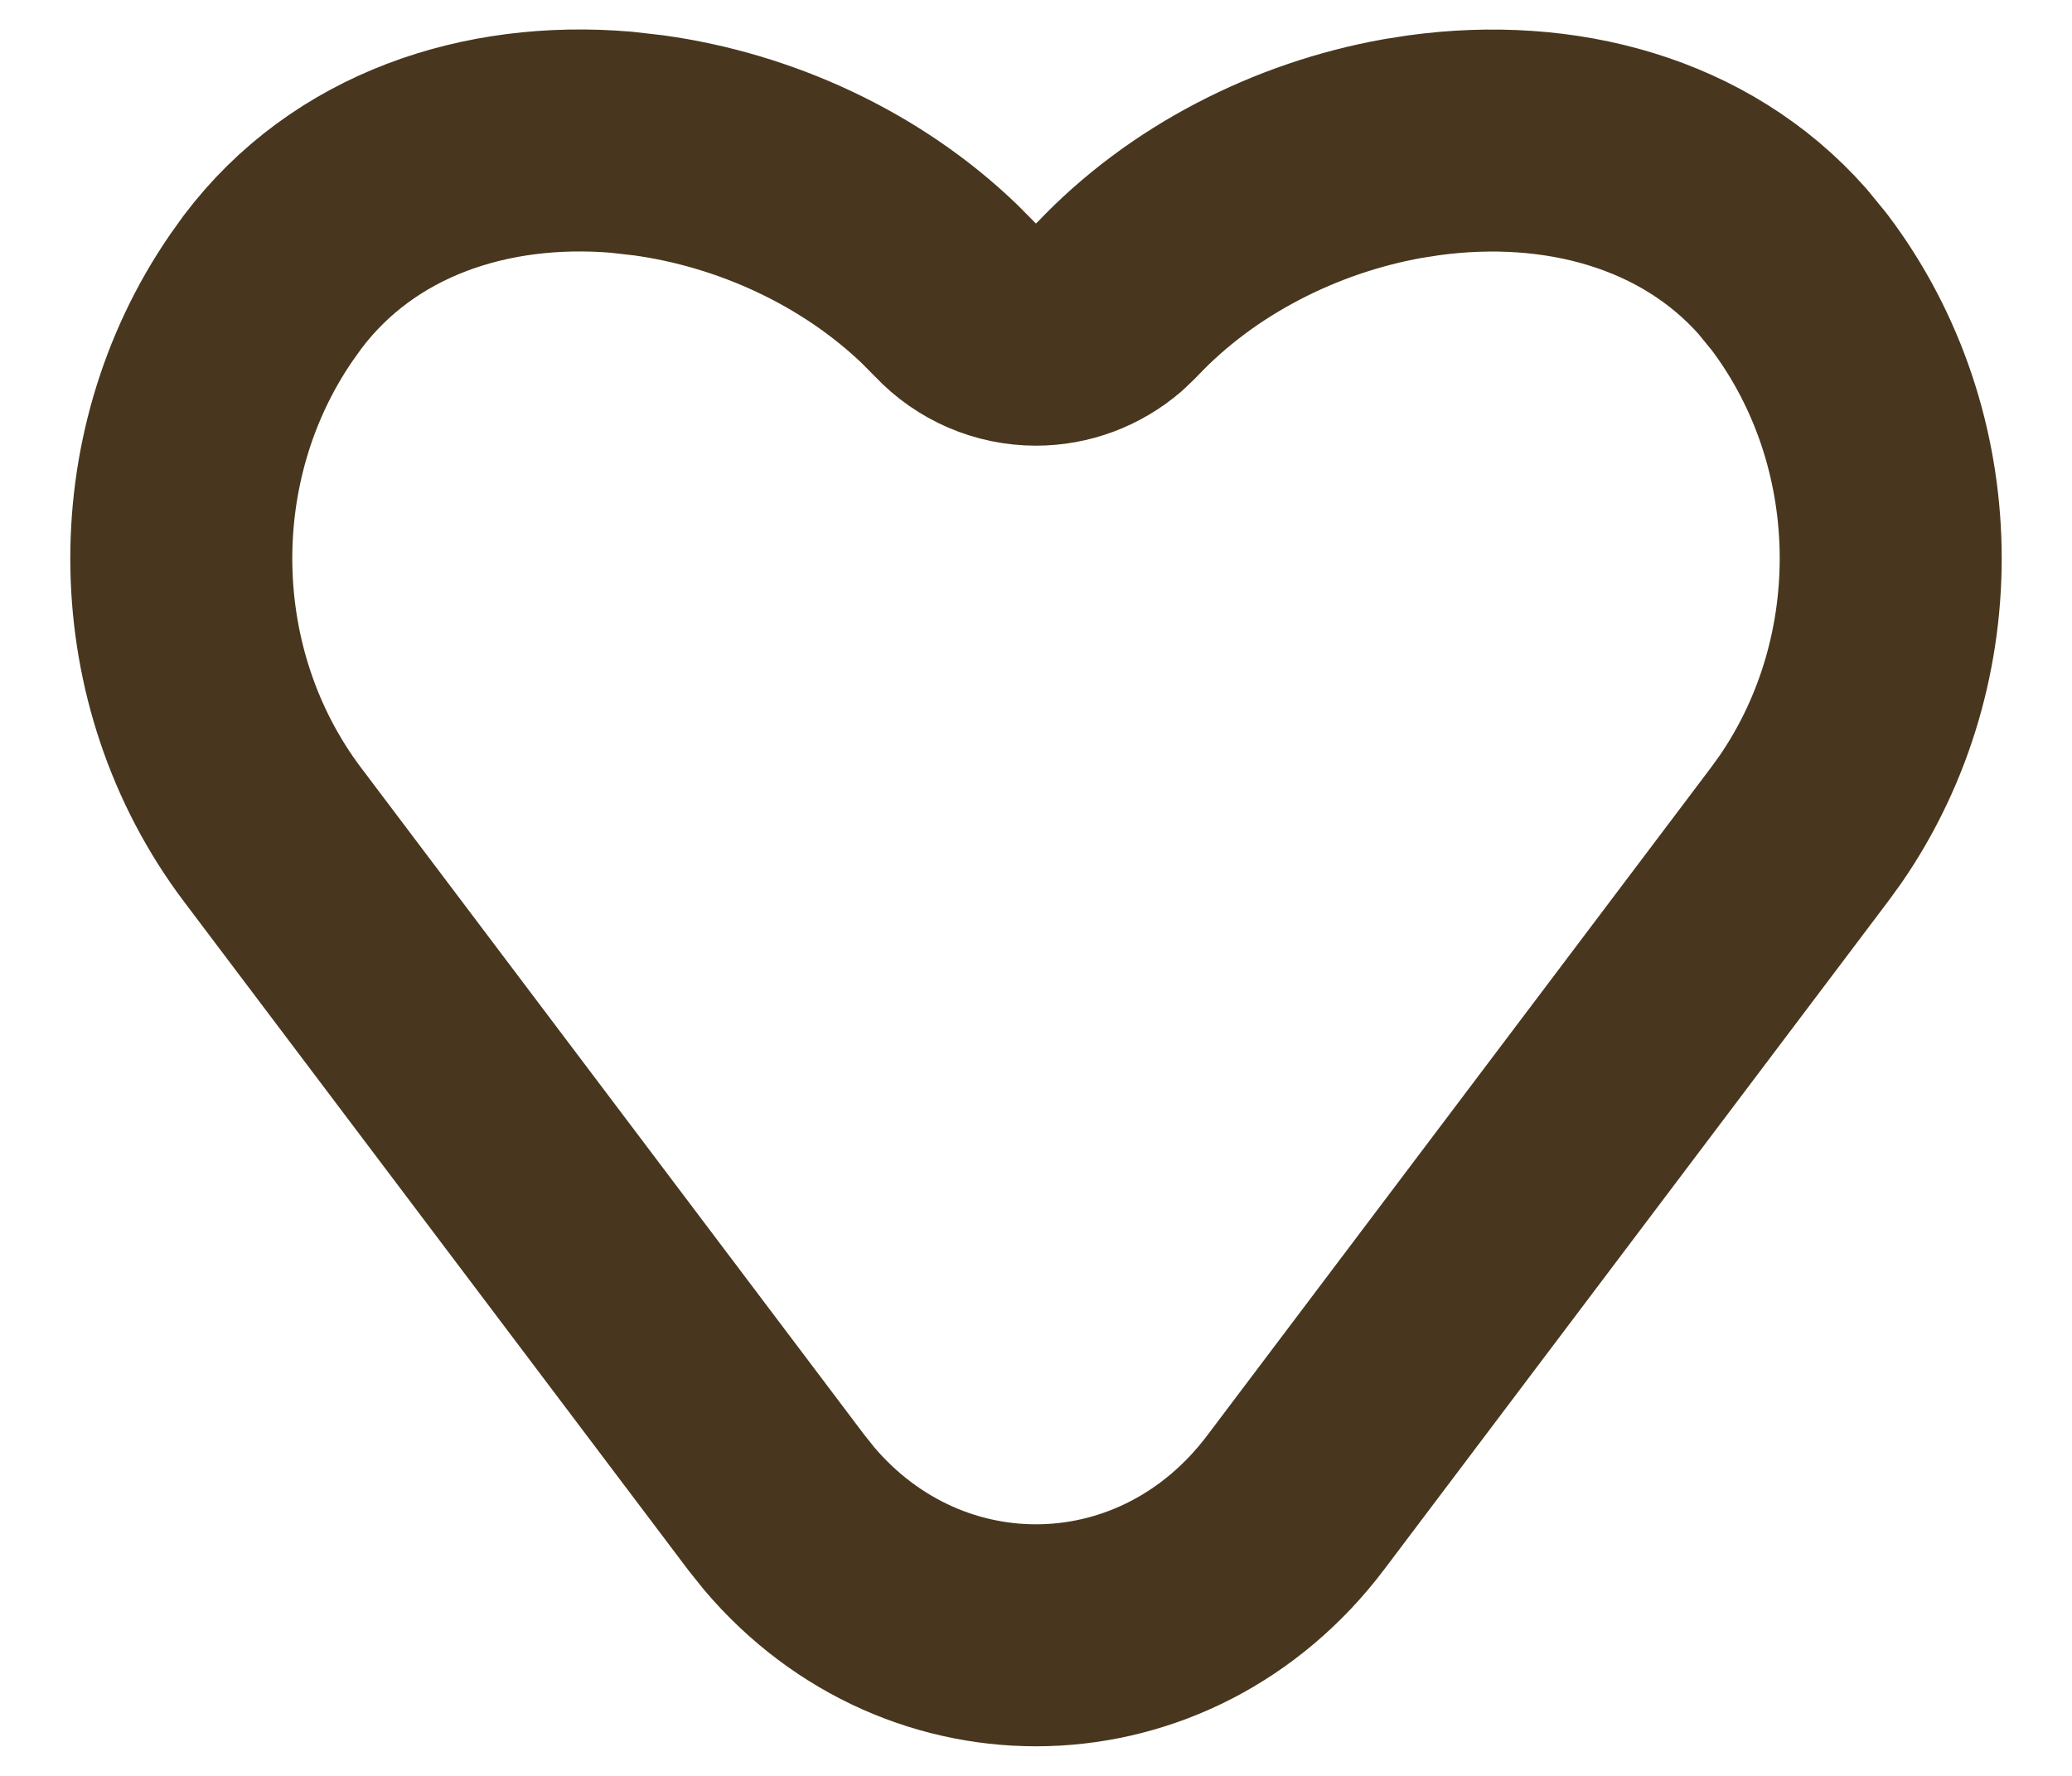 <svg width="28" height="24" viewBox="0 0 28 24" fill="none" xmlns="http://www.w3.org/2000/svg">
<path d="M19.237 1.964C21.076 1.711 22.904 2.195 24.089 3.534L24.317 3.813C25.91 5.924 25.959 8.906 24.467 11.072L24.317 11.279L17.511 20.303C15.761 22.624 12.507 22.697 10.663 20.521L10.489 20.303L3.682 11.279C2.09 9.167 2.041 6.186 3.534 4.02L3.682 3.813C4.779 2.359 6.561 1.768 8.395 1.922L8.762 1.964C10.204 2.162 11.636 2.816 12.701 3.842L12.909 4.052C13.192 4.353 13.587 4.523 14 4.523C14.361 4.523 14.708 4.392 14.979 4.159L15.091 4.052C16.105 2.977 17.51 2.268 18.949 2.009L19.237 1.964Z" stroke="#48371E" stroke-width="3" stroke-linecap="round" stroke-linejoin="round"/>
</svg>
